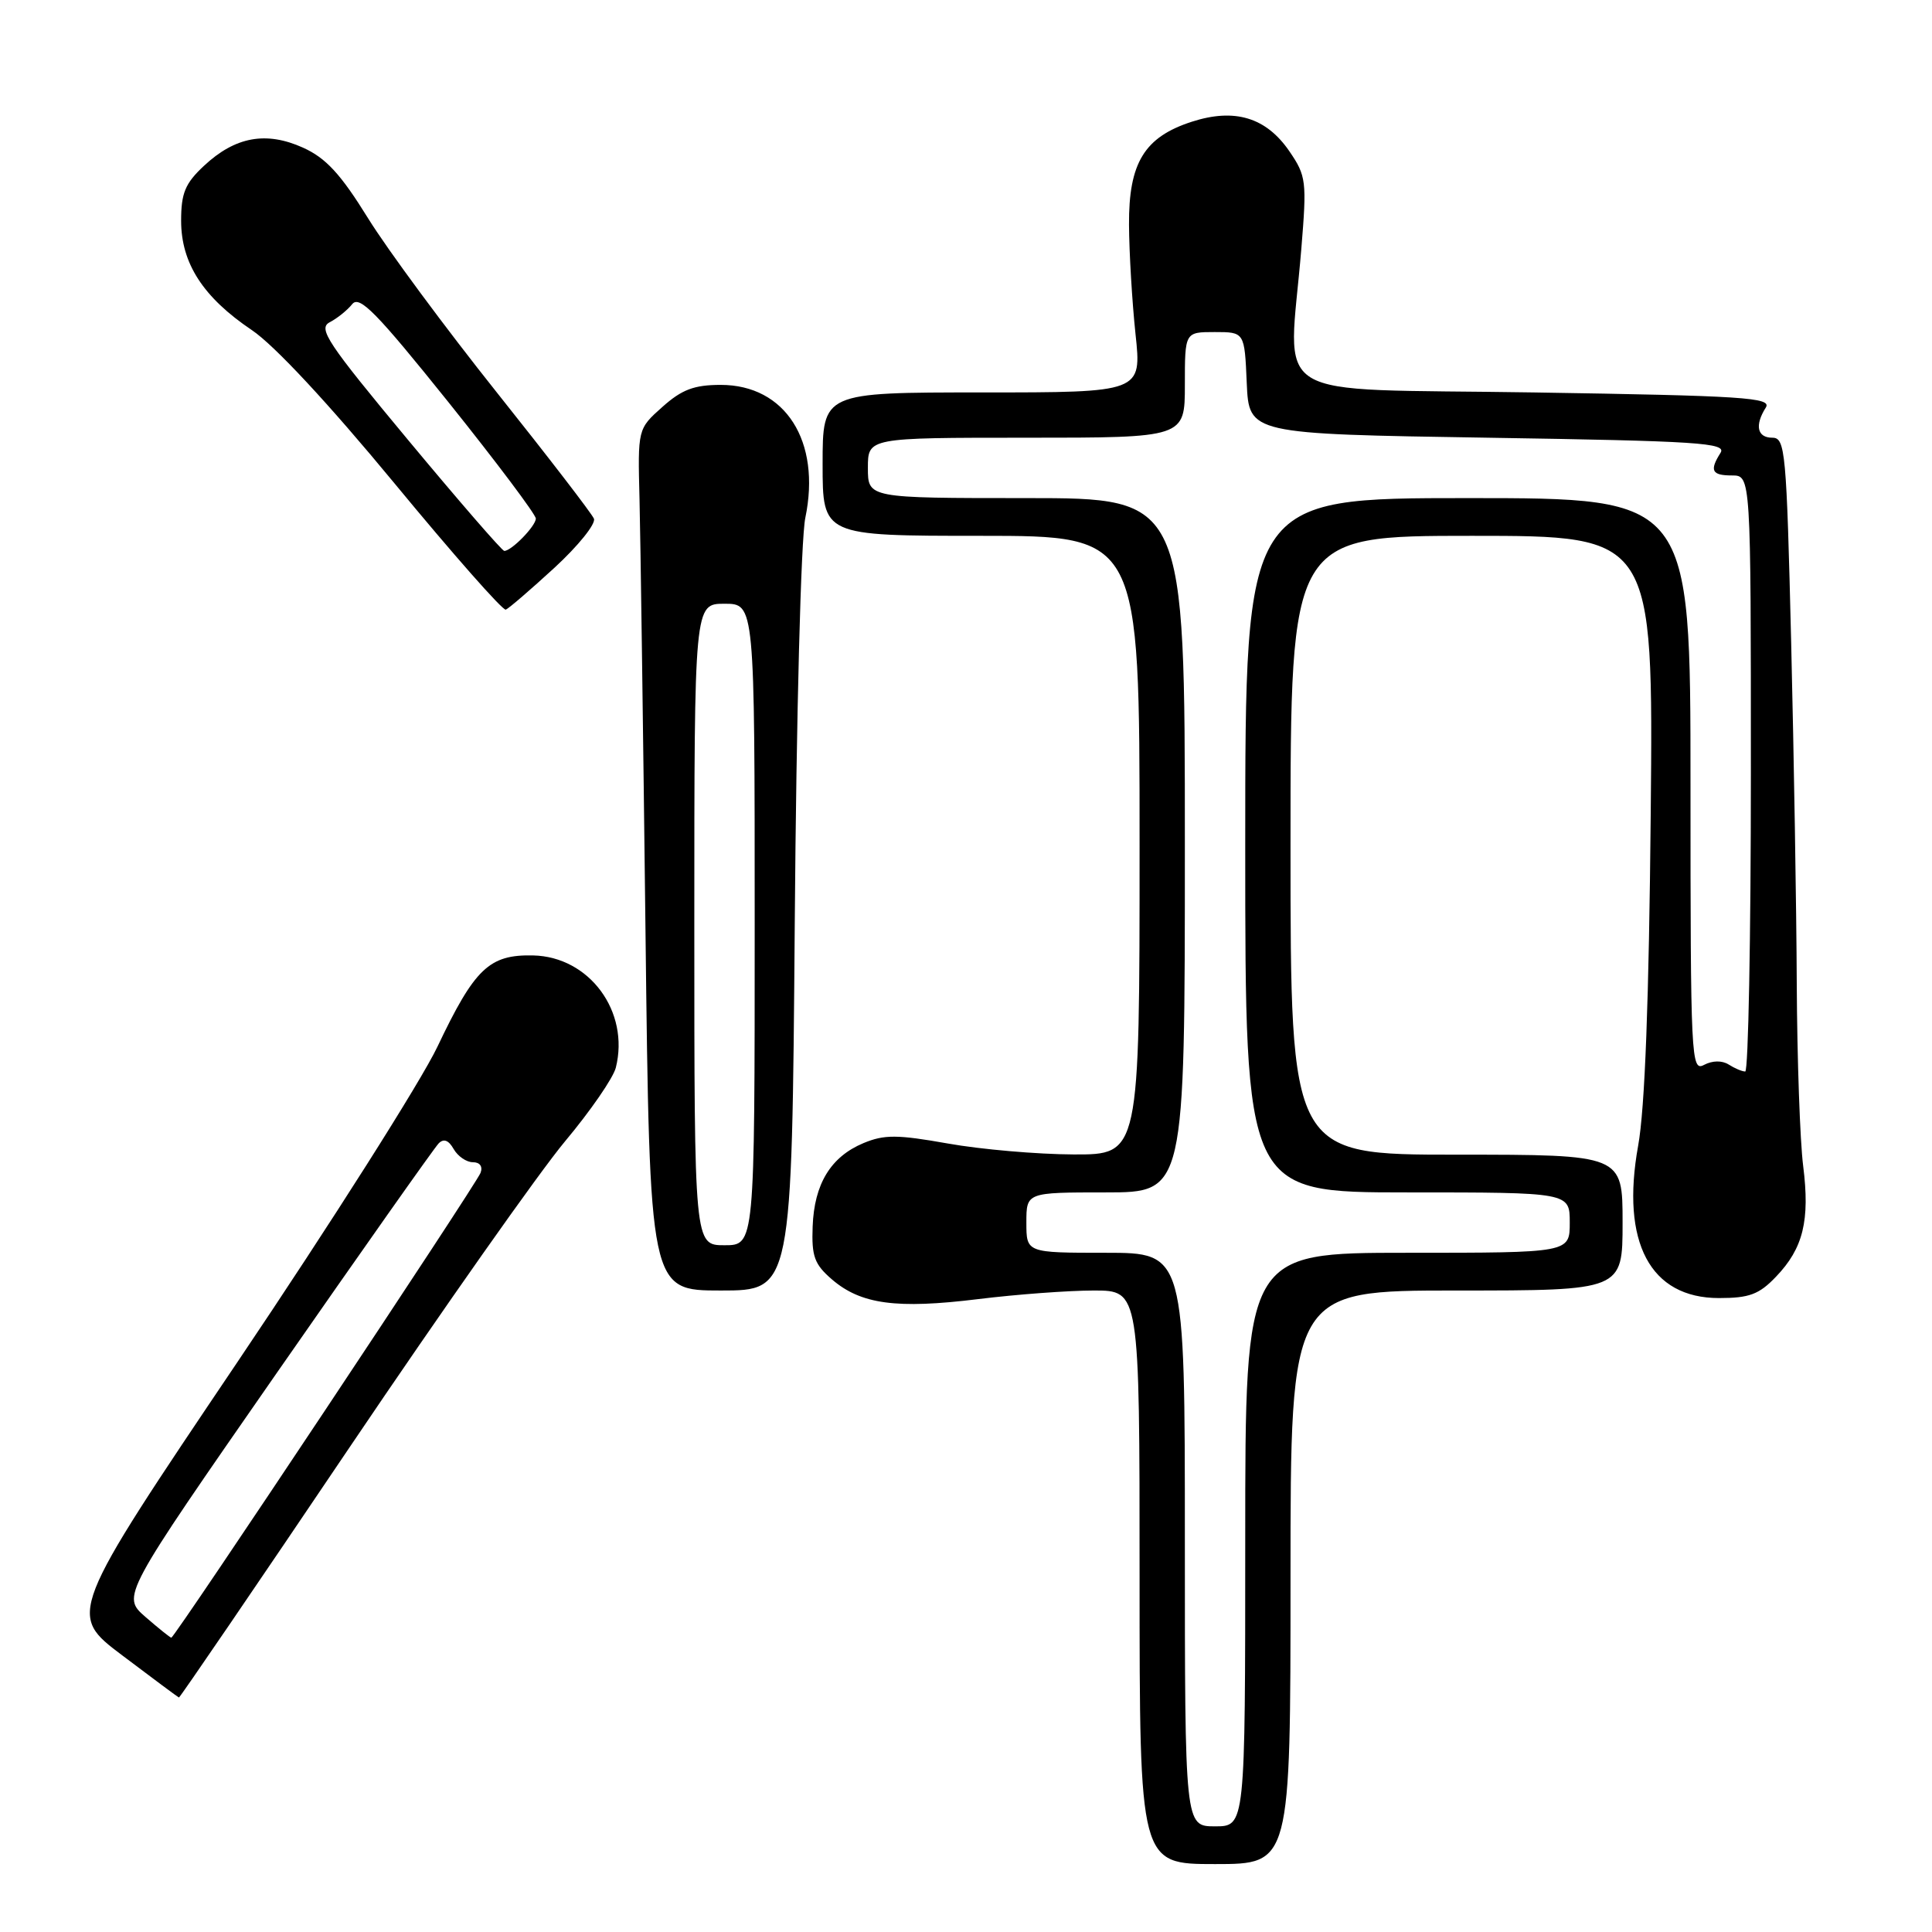 <?xml version="1.0" encoding="UTF-8" standalone="no"?>
<!DOCTYPE svg PUBLIC "-//W3C//DTD SVG 1.1//EN" "http://www.w3.org/Graphics/SVG/1.1/DTD/svg11.dtd" >
<svg xmlns="http://www.w3.org/2000/svg" xmlns:xlink="http://www.w3.org/1999/xlink" version="1.1" viewBox="0 0 256 256">
 <g >
 <path fill="currentColor"
d=" M 171.00 209.00 C 171.00 171.00 171.00 171.00 193.00 171.00 C 215.00 171.00 215.00 171.00 215.00 162.00 C 215.00 153.00 215.00 153.00 193.00 153.00 C 171.00 153.00 171.00 153.00 171.00 112.00 C 171.00 71.00 171.00 71.00 195.04 71.00 C 219.07 71.00 219.07 71.00 218.73 107.75 C 218.50 132.52 217.96 146.89 217.06 151.83 C 214.75 164.63 218.66 172.00 227.77 172.00 C 231.79 172.00 233.09 171.52 235.33 169.17 C 238.94 165.41 239.84 161.72 238.93 154.50 C 238.51 151.20 238.13 140.36 238.08 130.41 C 238.04 120.46 237.70 100.10 237.34 85.16 C 236.72 59.70 236.56 58.00 234.84 58.00 C 232.84 58.00 232.48 56.36 233.98 54.00 C 234.81 52.68 231.08 52.44 203.21 52.00 C 167.18 51.43 170.74 53.63 172.43 33.00 C 173.17 23.99 173.09 23.32 170.84 20.03 C 167.77 15.56 163.60 14.29 157.92 16.13 C 151.64 18.16 149.55 21.58 149.60 29.78 C 149.62 33.48 150.01 39.99 150.46 44.25 C 151.29 52.00 151.29 52.00 130.14 52.00 C 109.00 52.00 109.00 52.00 109.00 61.50 C 109.00 71.00 109.00 71.00 130.00 71.00 C 151.00 71.00 151.00 71.00 151.00 112.00 C 151.00 153.00 151.00 153.00 142.25 152.97 C 137.44 152.95 129.94 152.30 125.59 151.52 C 118.89 150.33 117.17 150.32 114.41 151.47 C 110.08 153.28 107.89 156.87 107.68 162.52 C 107.53 166.47 107.91 167.53 110.25 169.54 C 114.08 172.83 118.80 173.47 129.60 172.14 C 134.71 171.51 141.61 171.00 144.94 171.00 C 151.00 171.00 151.00 171.00 151.00 209.00 C 151.00 247.00 151.00 247.00 161.00 247.00 C 171.00 247.00 171.00 247.00 171.00 209.00 Z  M 46.34 191.75 C 58.68 173.46 71.52 155.23 74.88 151.22 C 78.23 147.22 81.26 142.83 81.60 141.47 C 83.46 134.04 78.10 126.76 70.64 126.60 C 64.82 126.47 62.90 128.31 57.96 138.70 C 55.79 143.27 43.87 162.06 31.48 180.45 C 8.95 213.89 8.95 213.89 16.23 219.37 C 20.23 222.39 23.59 224.89 23.71 224.93 C 23.82 224.97 34.01 210.04 46.34 191.75 Z  M 105.31 122.25 C 105.52 94.68 106.13 71.37 106.71 68.61 C 108.82 58.46 104.07 51.00 95.50 51.00 C 91.98 51.00 90.34 51.62 87.77 53.92 C 84.50 56.83 84.50 56.83 84.74 66.17 C 84.87 71.30 85.22 96.99 85.53 123.25 C 86.09 171.00 86.09 171.00 95.51 171.00 C 104.93 171.00 104.93 171.00 105.31 122.25 Z  M 73.47 75.23 C 76.62 72.33 78.97 69.41 78.70 68.73 C 78.42 68.05 72.63 60.53 65.83 52.00 C 59.03 43.47 51.35 33.09 48.77 28.92 C 45.13 23.04 43.18 20.93 40.14 19.56 C 35.25 17.36 31.16 18.11 27.03 21.97 C 24.53 24.30 24.00 25.59 24.00 29.25 C 24.00 34.89 26.92 39.40 33.37 43.74 C 36.35 45.74 43.53 53.46 52.25 64.02 C 59.98 73.39 66.63 80.94 67.02 80.78 C 67.41 80.63 70.31 78.13 73.47 75.23 Z  M 157.00 204.00 C 157.00 166.00 157.00 166.00 146.50 166.00 C 136.00 166.00 136.00 166.00 136.00 162.00 C 136.00 158.00 136.00 158.00 146.50 158.00 C 157.00 158.00 157.00 158.00 157.00 112.00 C 157.00 66.00 157.00 66.00 136.00 66.00 C 115.00 66.00 115.00 66.00 115.00 62.00 C 115.00 58.00 115.00 58.00 136.00 58.00 C 157.00 58.00 157.00 58.00 157.00 51.00 C 157.00 44.00 157.00 44.00 160.95 44.00 C 164.91 44.00 164.91 44.00 165.20 50.75 C 165.50 57.50 165.50 57.50 197.21 58.00 C 225.08 58.44 228.81 58.68 227.98 60.00 C 226.49 62.36 226.81 63.00 229.50 63.00 C 232.00 63.00 232.00 63.00 232.00 102.50 C 232.00 124.22 231.66 141.99 231.25 141.98 C 230.84 141.98 229.85 141.56 229.05 141.05 C 228.17 140.50 226.91 140.52 225.80 141.10 C 224.08 142.03 224.00 140.38 224.00 104.04 C 224.00 66.00 224.00 66.00 194.50 66.00 C 165.00 66.00 165.00 66.00 165.00 112.00 C 165.00 158.00 165.00 158.00 186.50 158.00 C 208.00 158.00 208.00 158.00 208.00 162.00 C 208.00 166.00 208.00 166.00 186.50 166.00 C 165.00 166.00 165.00 166.00 165.00 204.00 C 165.00 242.00 165.00 242.00 161.00 242.00 C 157.00 242.00 157.00 242.00 157.00 204.00 Z  M 19.27 214.25 C 16.12 211.50 16.12 211.50 36.62 182.00 C 47.90 165.78 57.58 152.05 58.13 151.50 C 58.79 150.83 59.45 151.08 60.11 152.25 C 60.66 153.21 61.80 154.00 62.66 154.00 C 63.59 154.00 64.00 154.57 63.67 155.42 C 63.06 156.99 23.15 217.00 22.70 217.00 C 22.55 217.00 21.01 215.76 19.27 214.25 Z  M 92.00 122.50 C 92.00 80.00 92.00 80.00 96.00 80.00 C 100.00 80.00 100.00 80.00 100.00 122.50 C 100.00 165.00 100.00 165.00 96.00 165.00 C 92.00 165.00 92.00 165.00 92.00 122.50 Z  M 54.09 58.32 C 43.37 45.43 42.10 43.53 43.69 42.70 C 44.69 42.18 46.03 41.10 46.67 40.30 C 47.63 39.10 49.87 41.39 59.42 53.29 C 65.79 61.24 71.00 68.18 71.00 68.71 C 71.00 69.70 67.78 73.00 66.82 73.00 C 66.53 73.00 60.81 66.40 54.09 58.32 Z "/>
</g>
</svg>